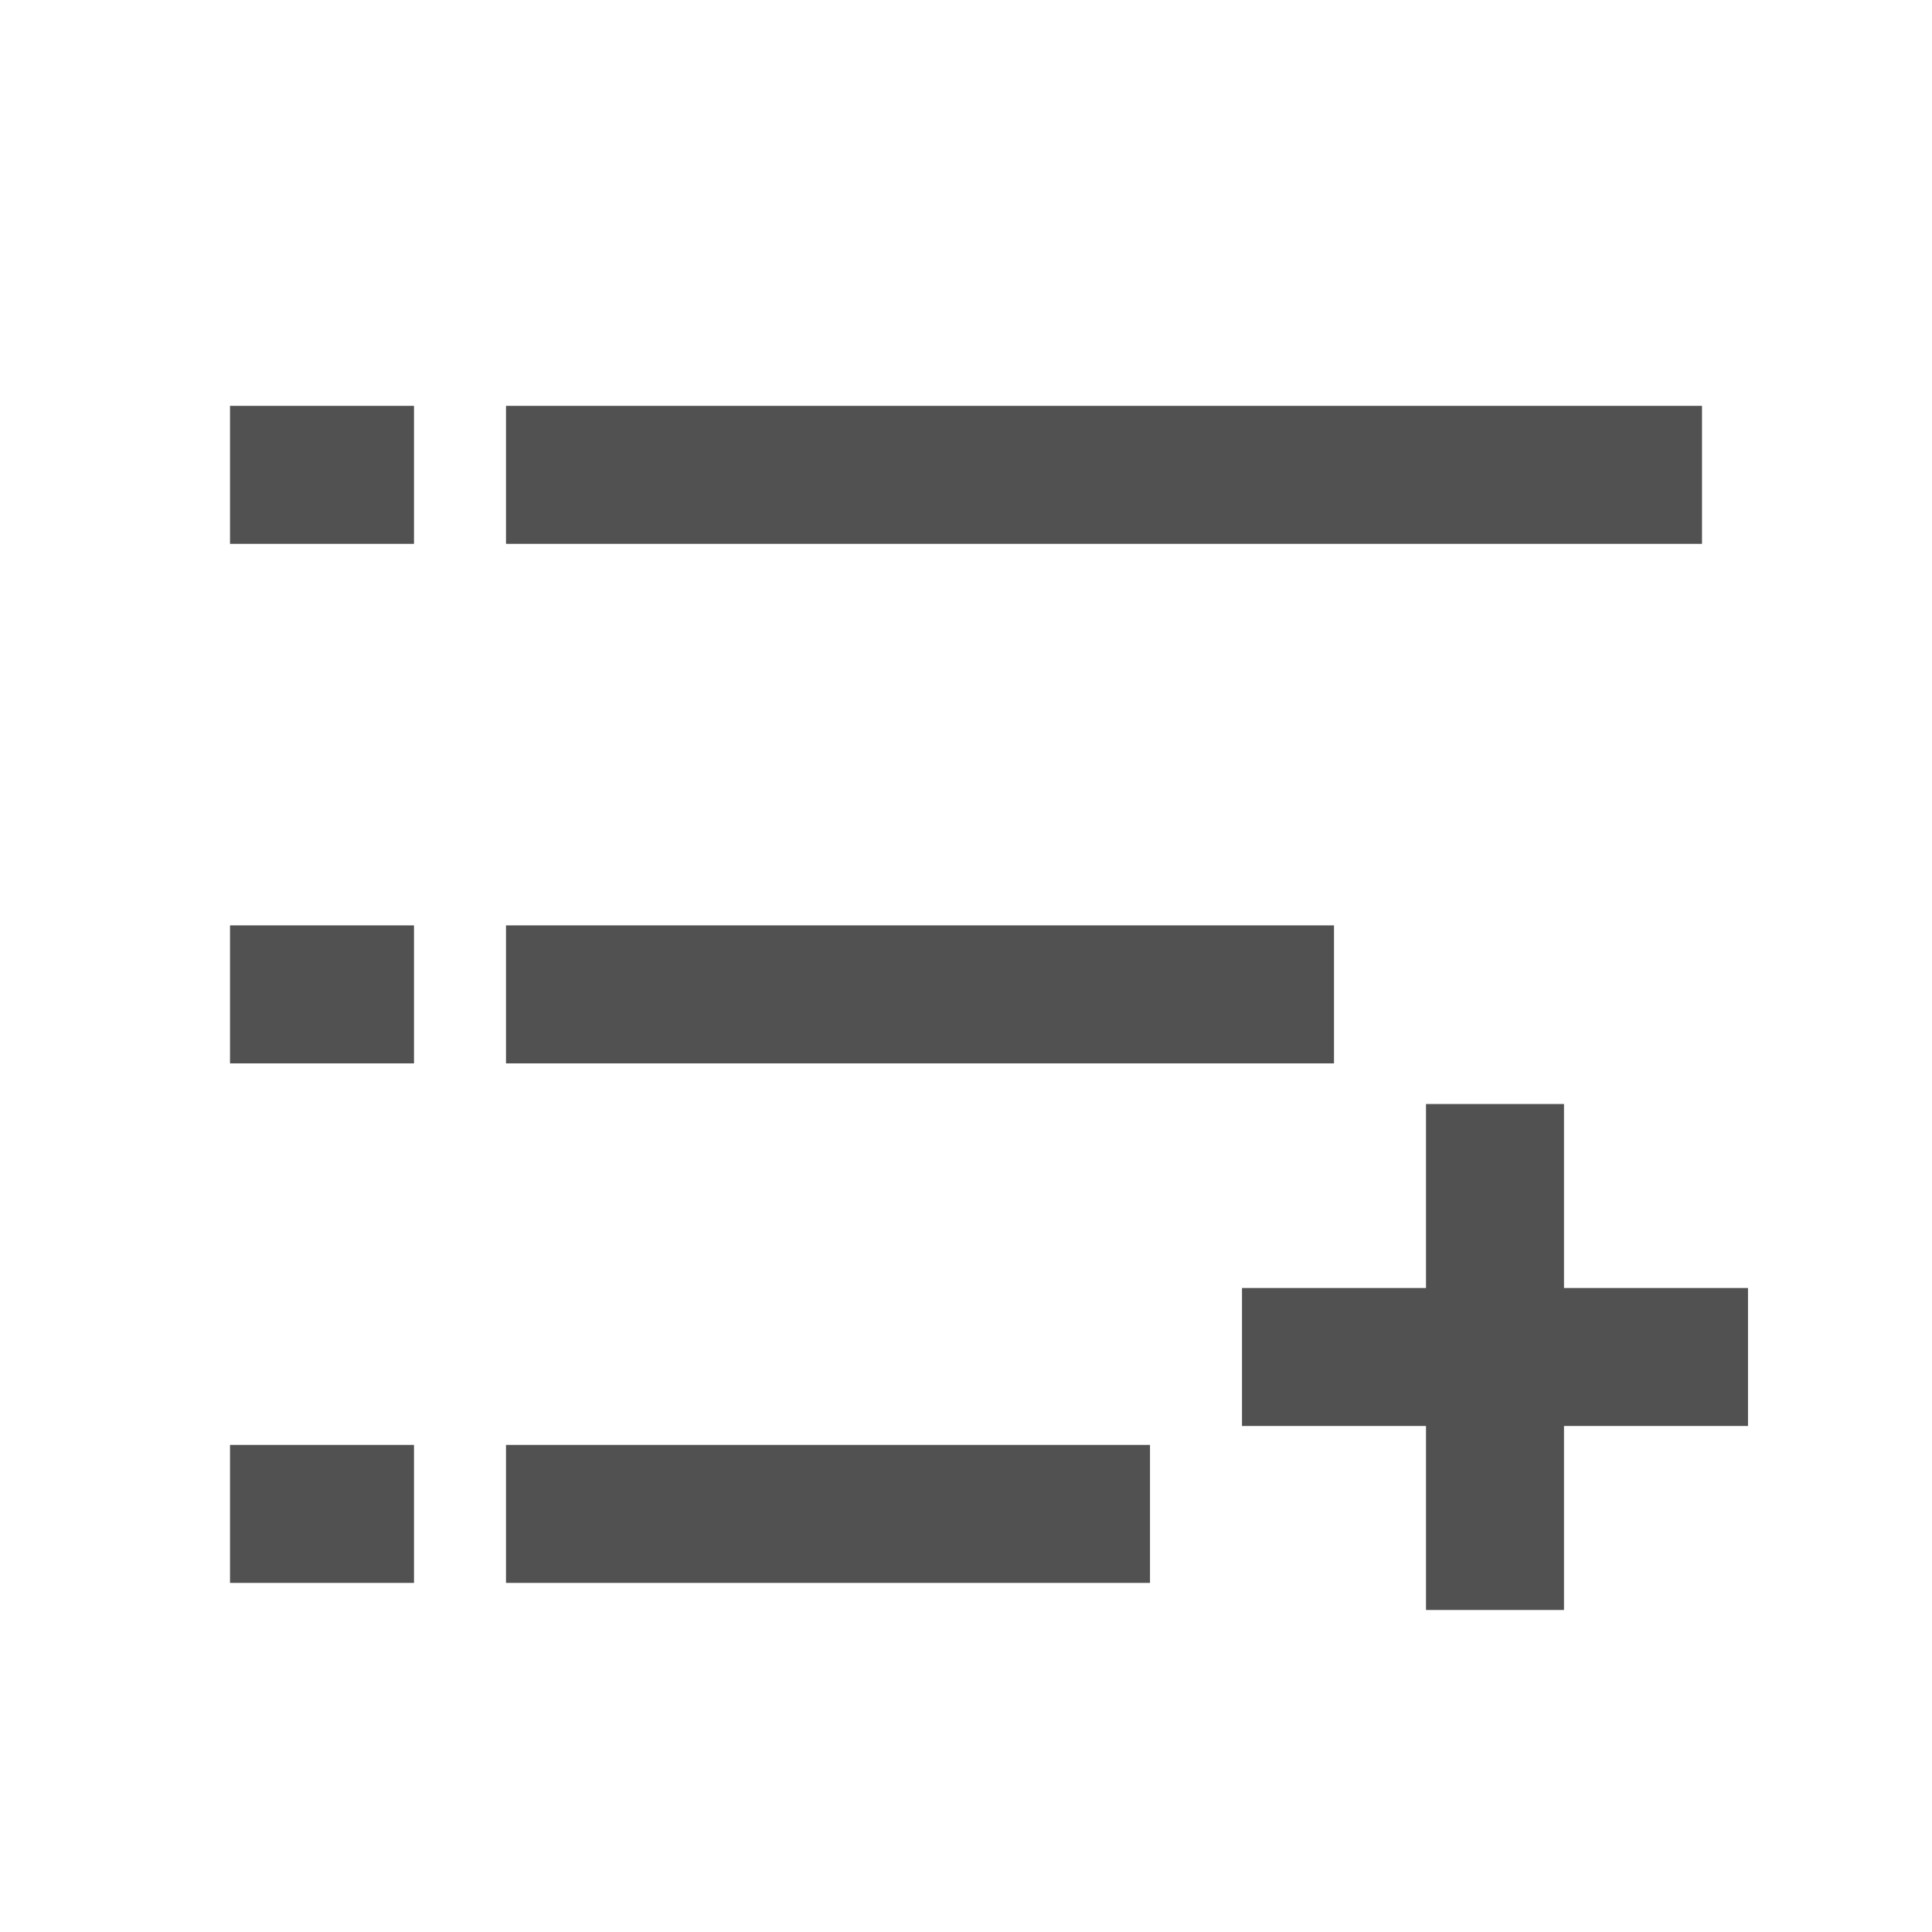 <?xml version="1.0" standalone="no"?><!DOCTYPE svg PUBLIC "-//W3C//DTD SVG 1.1//EN" "http://www.w3.org/Graphics/SVG/1.1/DTD/svg11.dtd"><svg t="1694499578276" class="icon" viewBox="0 0 1024 1024" version="1.1" xmlns="http://www.w3.org/2000/svg" p-id="4022" width="64" height="64" xmlns:xlink="http://www.w3.org/1999/xlink"><path d="M828.952 585.143v97.524h97.524v73.143h-97.524v97.524h-73.143v-97.524h-97.524v-73.143h97.524v-97.524h73.143zM219.429 765.83v73.143H121.905v-73.143h97.524z m390.095 0v73.143H268.19v-73.143h341.333zM219.429 490.472v73.143H121.905v-73.143h97.524z m487.619 0v73.143H268.19v-73.143h438.857zM219.429 215.113v73.143H121.905v-73.143h97.524z m682.667 0v73.143H268.19v-73.143h633.905z" p-id="4023" fill="#515151"></path></svg>
